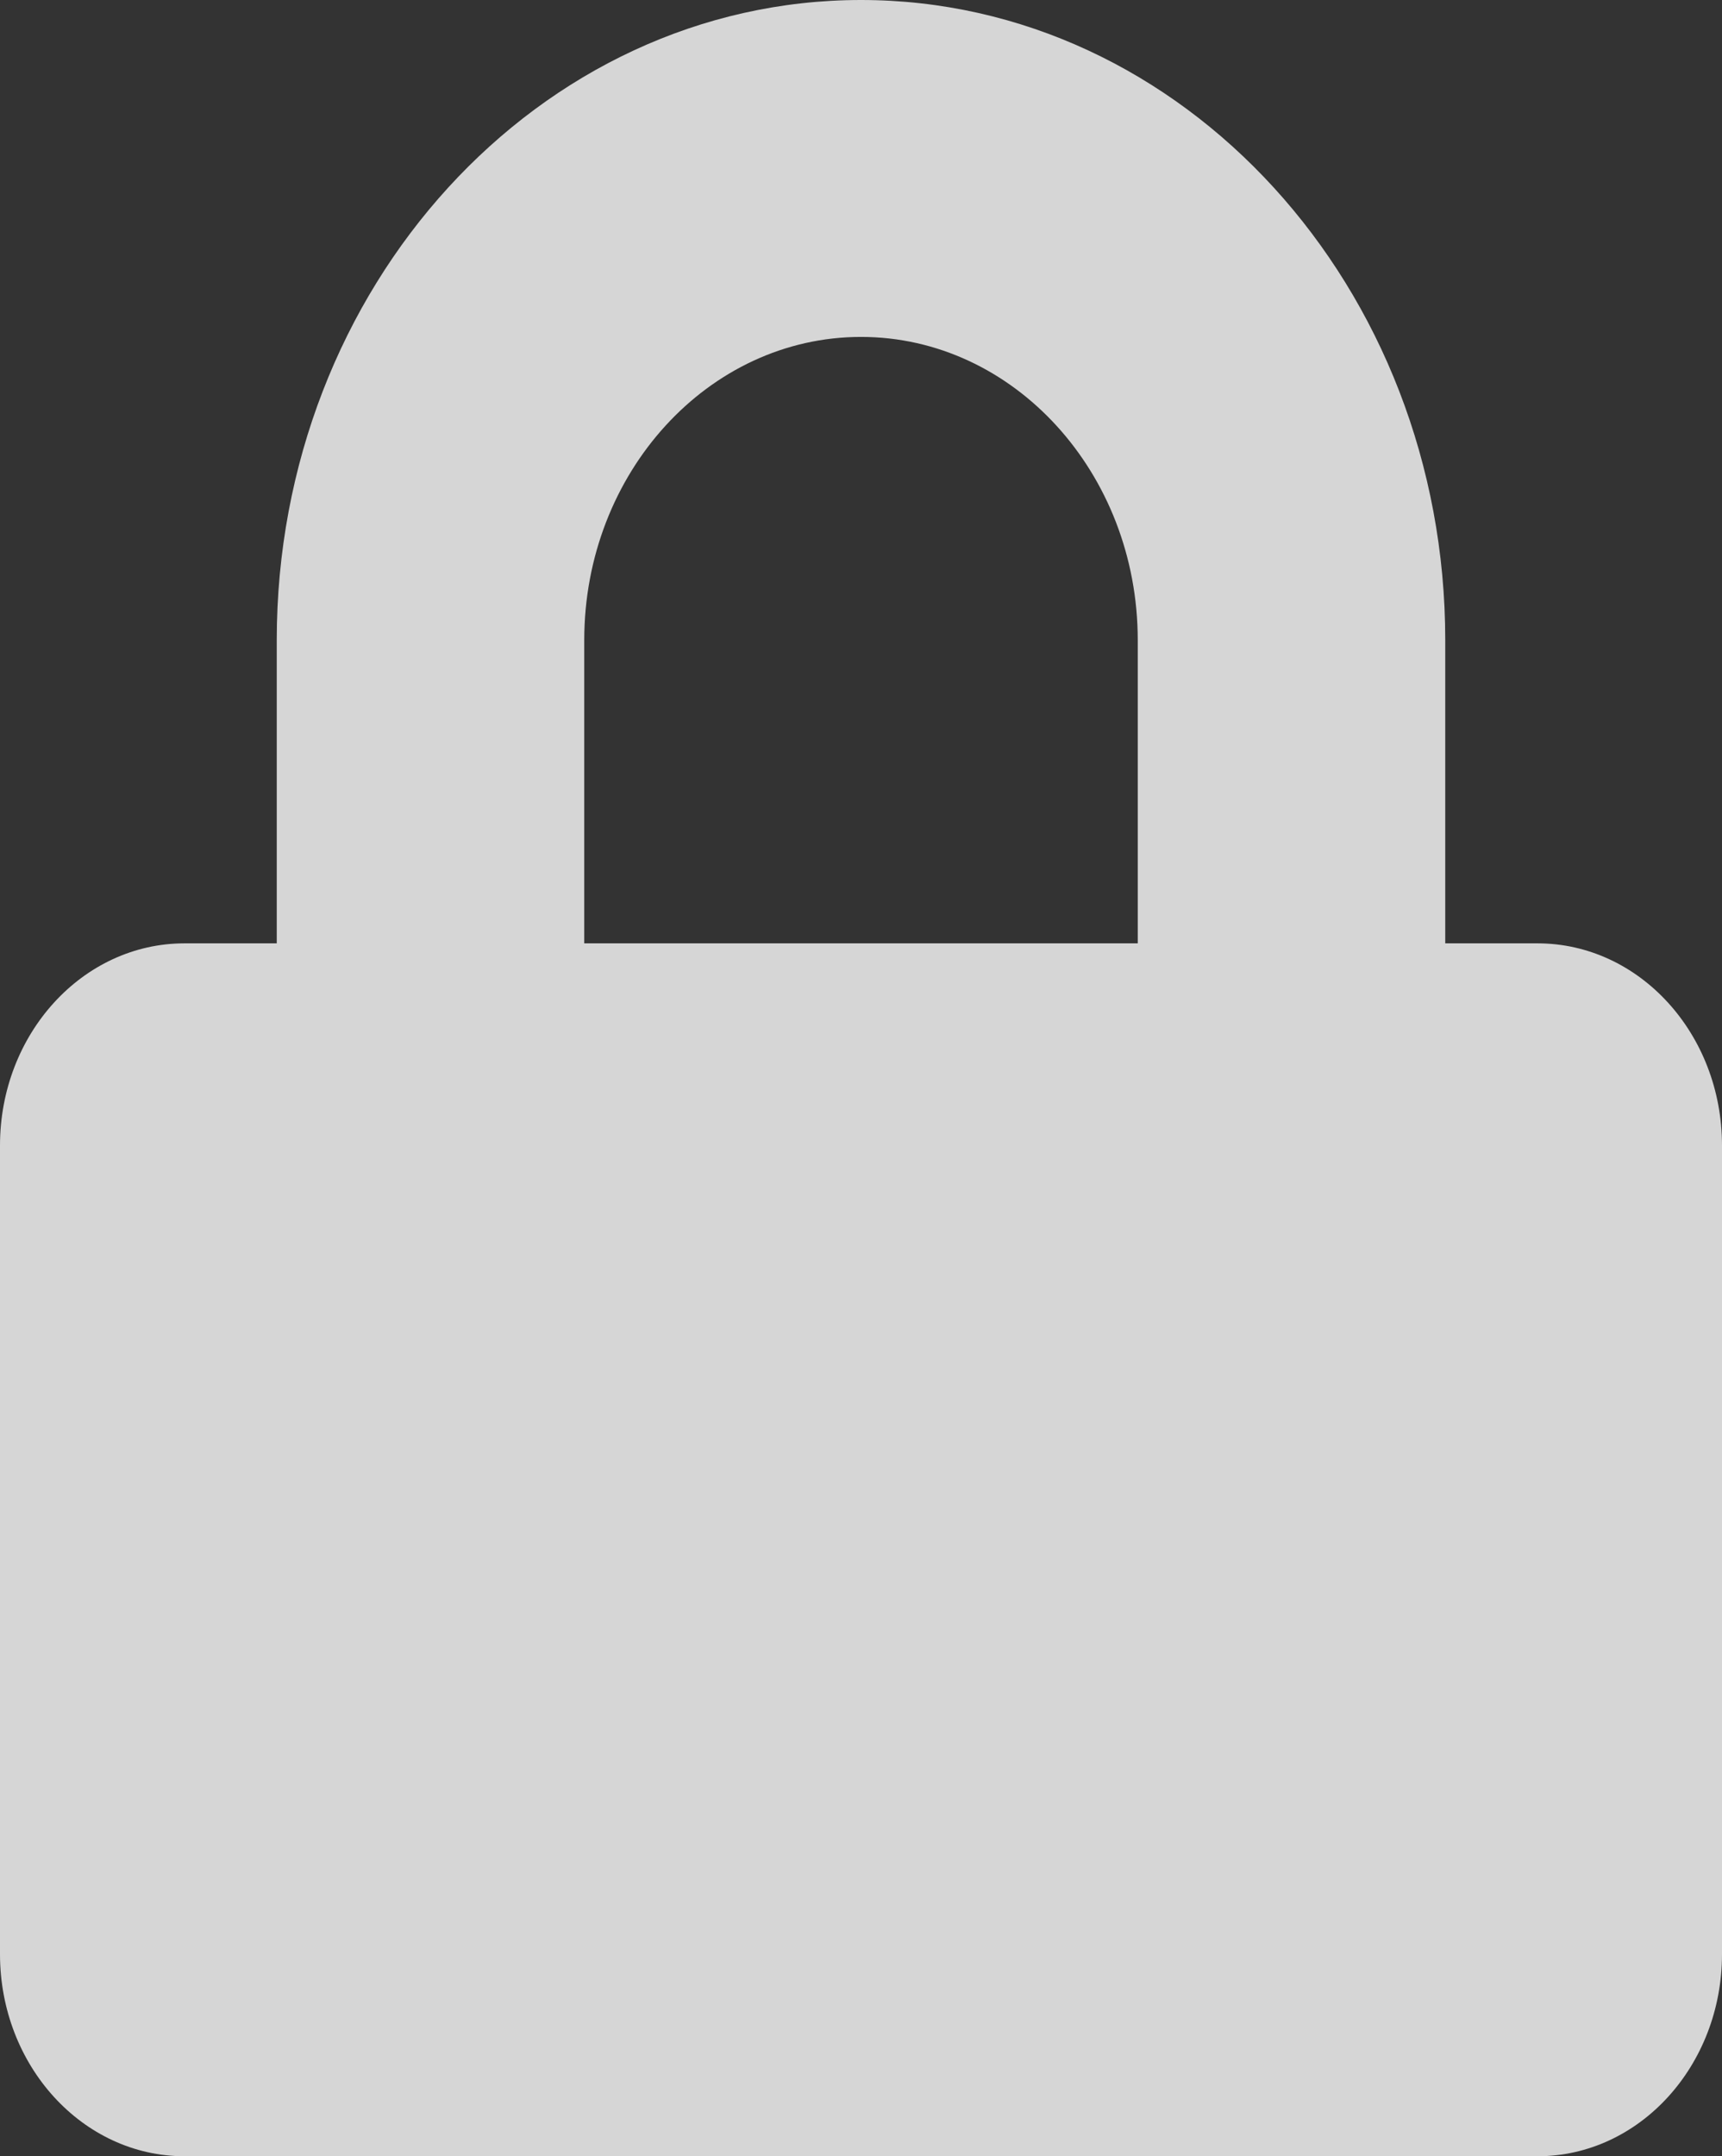 <svg width="143" height="179" viewBox="0 0 143 179" fill="none" xmlns="http://www.w3.org/2000/svg">
<rect x="0" y="0" width="143" height="179" fill="#333333" stroke="none"/>
<path id="Vector" d="M127.679 78.312H120.018V53.141C120.018 23.843 98.249 0 71.5 0C44.751 0 22.982 23.843 22.982 53.141V78.312H15.321C6.863 78.312 0 85.829 0 95.094V162.219C0 171.483 6.863 179 15.321 179H127.679C136.137 179 143 171.483 143 162.219V95.094C143 85.829 136.137 78.312 127.679 78.312ZM94.482 78.312H48.518V53.141C48.518 39.261 58.828 27.969 71.5 27.969C84.172 27.969 94.482 39.261 94.482 53.141V78.312Z" fill="white" fill-opacity="0.8"/>
</svg>
